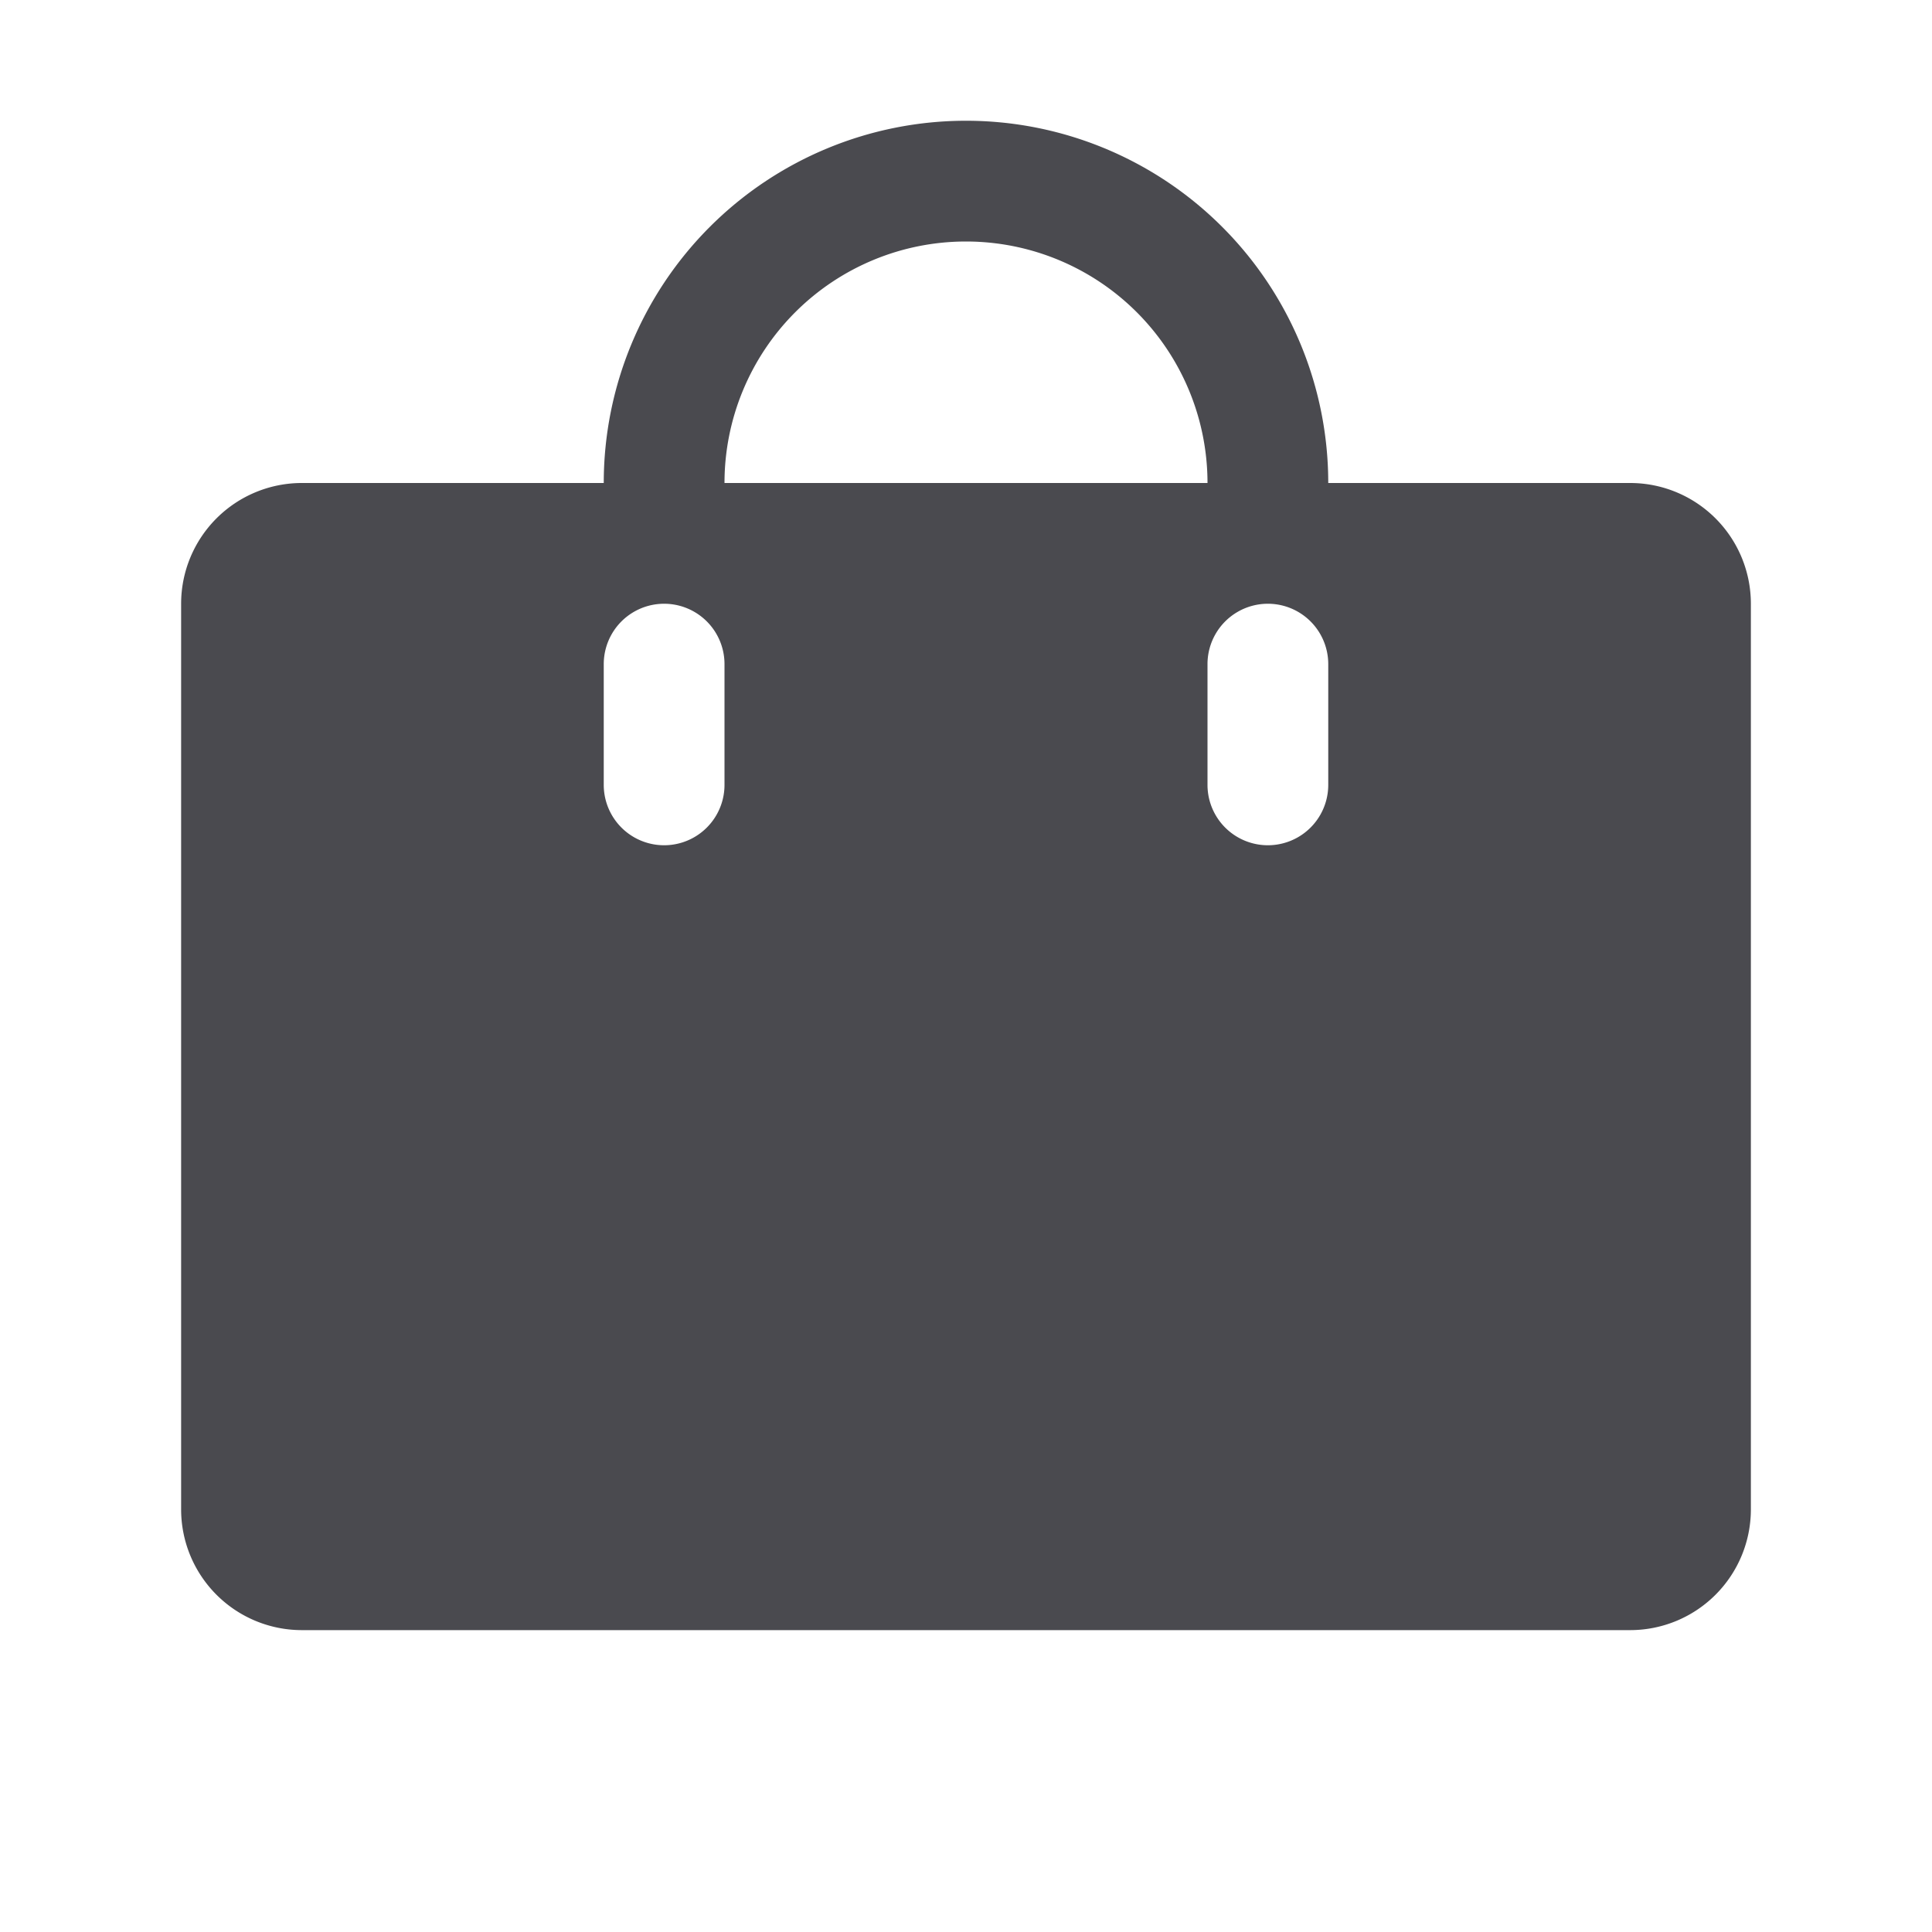<svg xmlns="http://www.w3.org/2000/svg" width="32" height="32" fill="none" viewBox="0 0 32 32">
  <path fill="#4A4A4F" d="M27 8h-5a6 6 0 1 0-12 0H5a2 2 0 0 0-2 2v15a2 2 0 0 0 2 2h22a2 2 0 0 0 2-2V10a2 2 0 0 0-2-2Zm-15 5a1 1 0 0 1-2 0v-2a1 1 0 0 1 2 0v2Zm4-9a4 4 0 0 1 4 4h-8a4 4 0 0 1 4-4Zm6 9a1 1 0 0 1-2 0v-2a1 1 0 0 1 2 0v2Z"/>
</svg>
